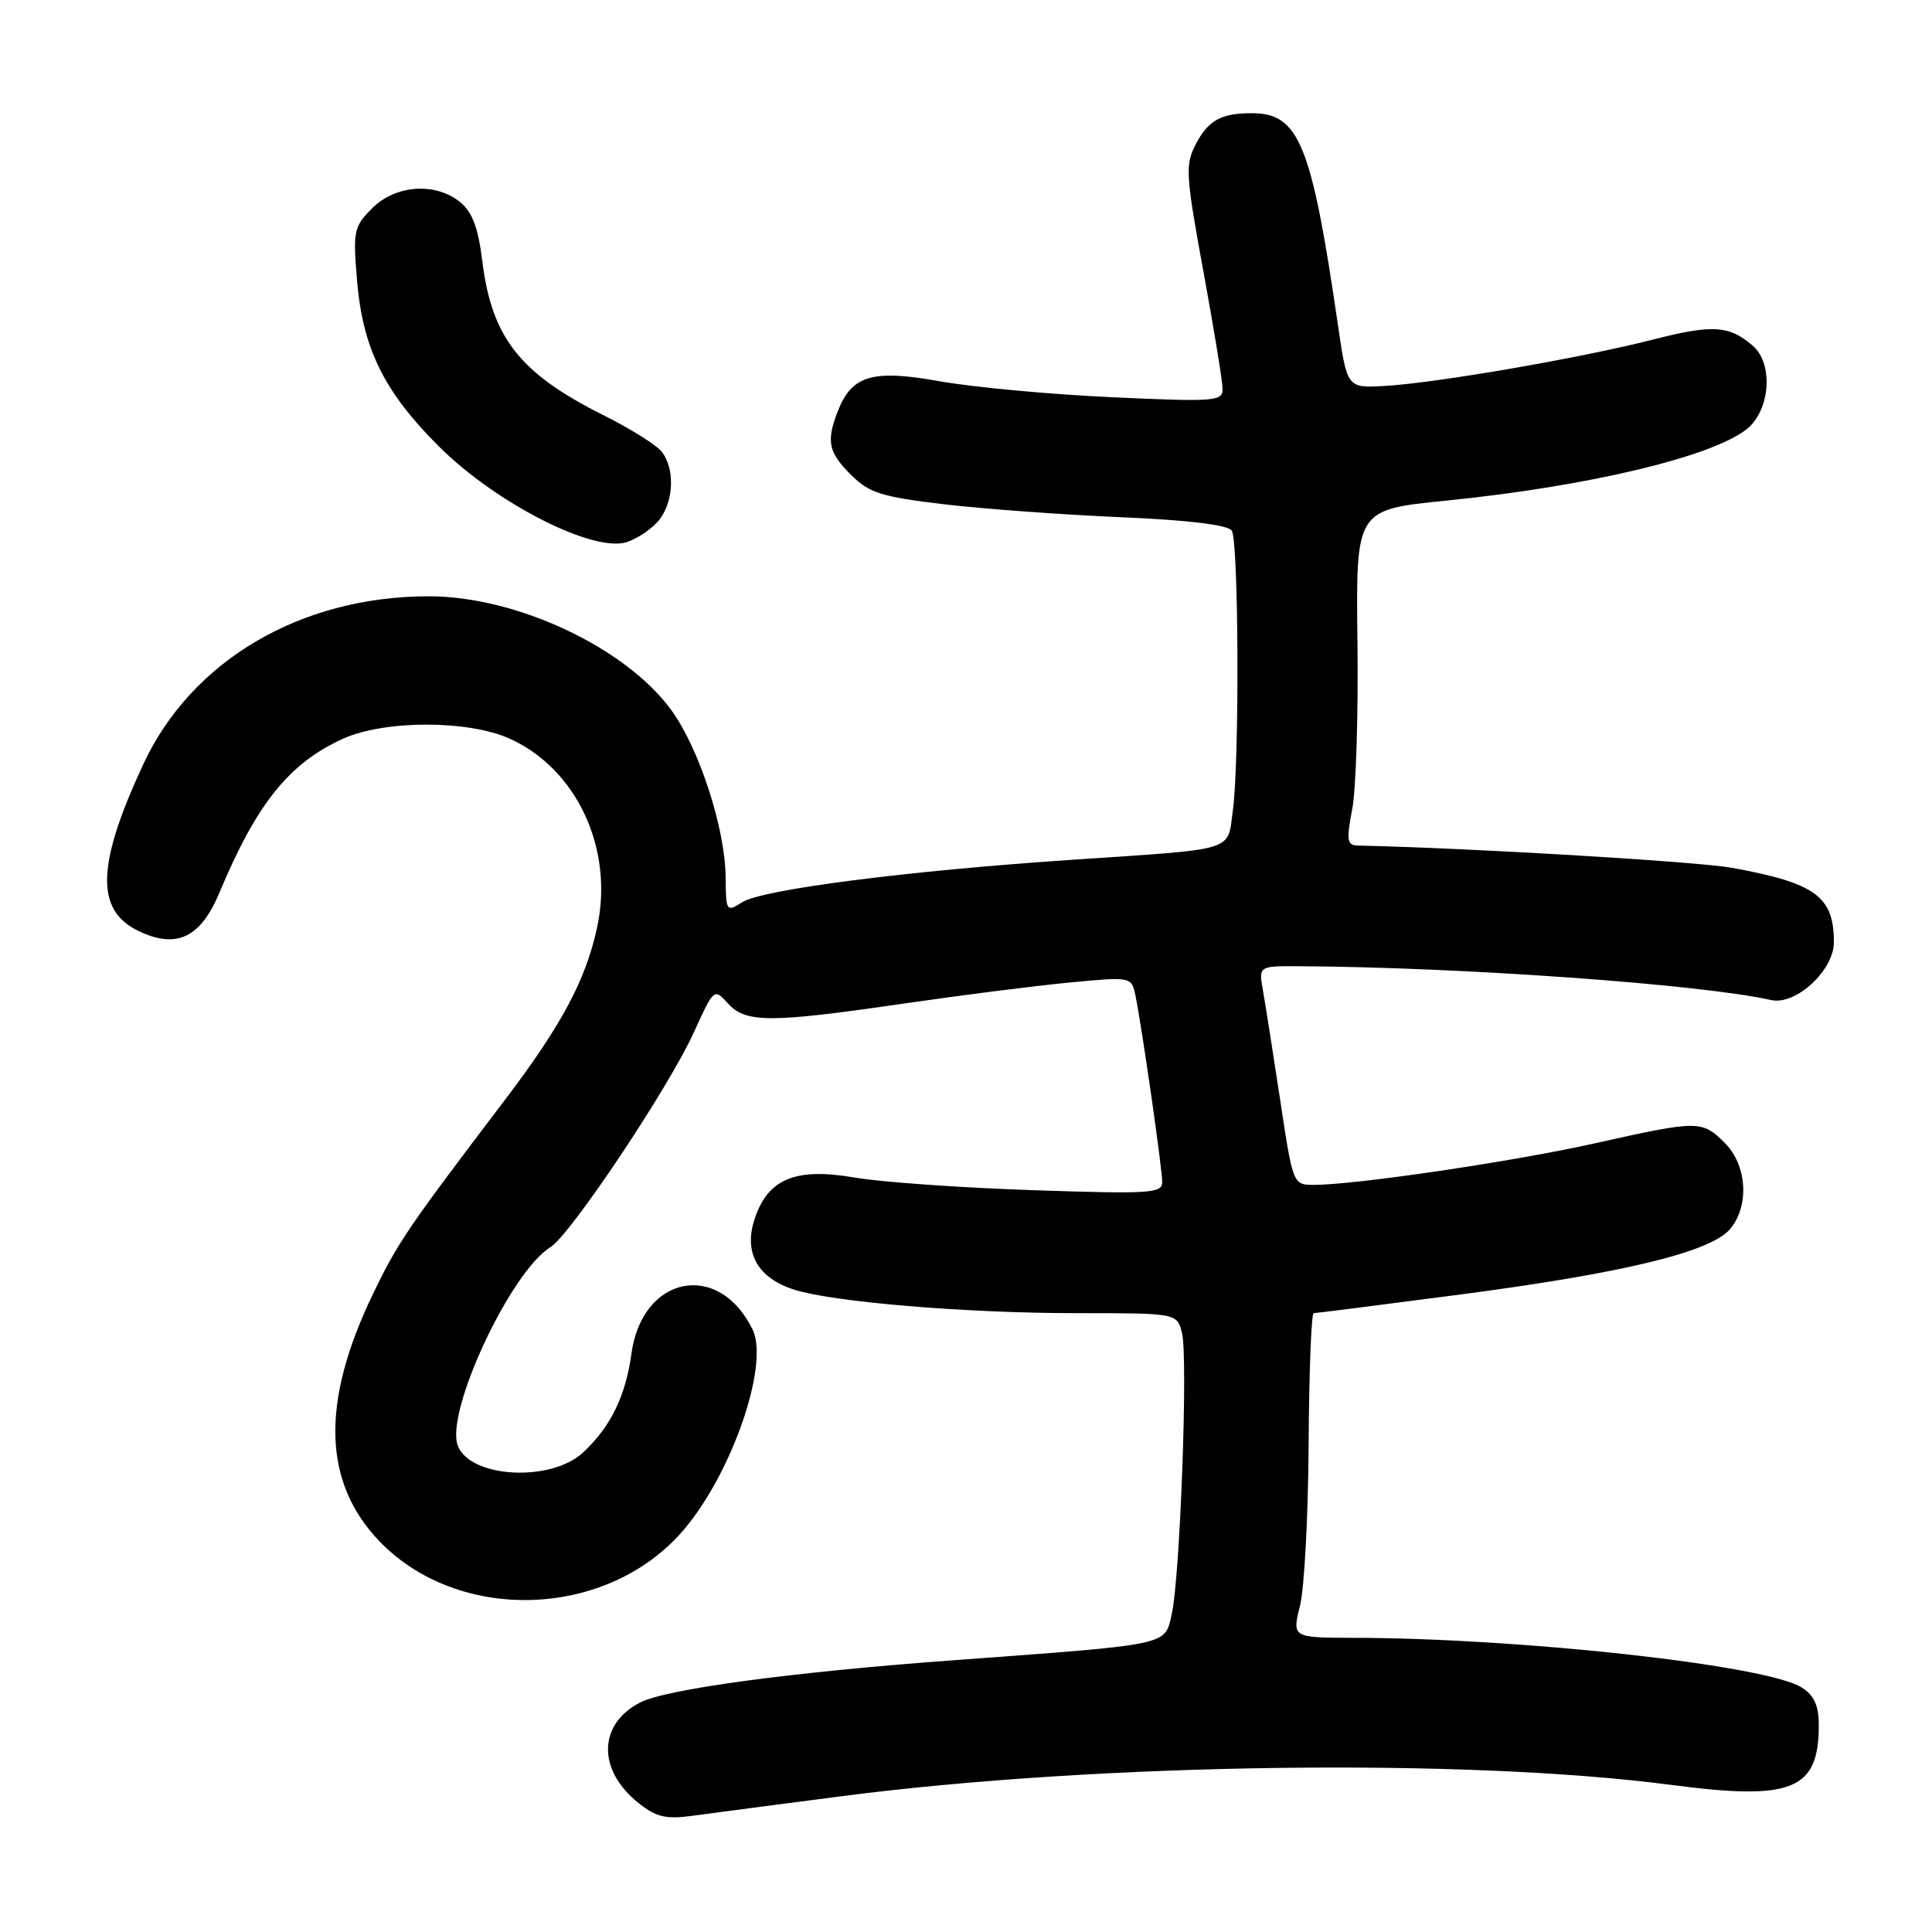 <?xml version="1.0" encoding="UTF-8" standalone="no"?>
<!DOCTYPE svg PUBLIC "-//W3C//DTD SVG 1.1//EN" "http://www.w3.org/Graphics/SVG/1.1/DTD/svg11.dtd" >
<svg xmlns="http://www.w3.org/2000/svg" xmlns:xlink="http://www.w3.org/1999/xlink" version="1.1" viewBox="0 0 256 256">
 <g >
 <path fill="currentColor"
d=" M 111.64 237.99 C 145.72 233.59 194.25 232.94 221.45 236.51 C 237.49 238.62 241.00 237.20 241.00 228.59 C 241.00 226.01 240.39 224.66 238.75 223.61 C 234.13 220.66 201.69 217.06 179.36 217.02 C 171.21 217.00 171.21 217.00 172.26 212.75 C 172.84 210.41 173.35 200.74 173.40 191.25 C 173.46 181.77 173.76 174.00 174.07 174.00 C 174.39 174.00 183.16 172.88 193.57 171.52 C 215.19 168.68 226.69 165.89 229.25 162.85 C 231.83 159.79 231.50 154.41 228.55 151.45 C 225.52 148.43 225.05 148.43 211.49 151.46 C 200.73 153.88 179.64 157.00 174.11 157.00 C 171.33 157.00 171.32 156.98 169.63 145.75 C 168.69 139.56 167.67 133.04 167.35 131.25 C 166.77 128.00 166.77 128.00 172.14 128.03 C 193.66 128.15 225.46 130.43 234.67 132.51 C 237.94 133.25 243.00 128.59 243.00 124.85 C 243.00 118.78 240.57 117.01 229.50 114.99 C 224.92 114.16 194.76 112.36 179.88 112.04 C 178.49 112.00 178.39 111.33 179.17 107.25 C 179.68 104.64 179.99 94.63 179.87 85.02 C 179.66 67.54 179.66 67.54 191.58 66.34 C 210.33 64.46 226.75 60.56 231.43 56.88 C 234.57 54.40 235.03 48.20 232.25 45.81 C 229.10 43.10 226.94 42.97 218.97 45.01 C 209.44 47.44 190.36 50.74 183.50 51.14 C 178.50 51.43 178.50 51.43 177.27 42.97 C 173.78 19.03 172.13 15.00 165.86 15.00 C 161.78 15.00 160.08 15.95 158.42 19.16 C 157.03 21.84 157.12 23.26 159.45 35.93 C 160.85 43.55 162.00 50.57 162.00 51.55 C 162.00 53.19 160.94 53.26 147.25 52.63 C 139.14 52.26 128.90 51.30 124.51 50.52 C 115.53 48.91 112.82 49.73 110.96 54.62 C 109.47 58.52 109.78 59.94 112.76 62.92 C 115.16 65.31 116.78 65.83 125.01 66.81 C 130.23 67.43 140.79 68.20 148.48 68.53 C 157.56 68.92 162.73 69.55 163.22 70.32 C 164.13 71.76 164.25 100.91 163.36 107.38 C 162.60 112.91 164.14 112.44 142.00 113.93 C 120.05 115.41 101.00 117.86 98.35 119.55 C 96.25 120.88 96.19 120.79 96.15 116.21 C 96.09 109.78 92.66 99.21 88.98 94.13 C 82.95 85.81 68.42 78.99 56.78 79.01 C 39.77 79.04 25.36 87.54 18.97 101.30 C 12.77 114.65 12.62 120.64 18.41 123.39 C 23.42 125.77 26.59 124.24 29.09 118.25 C 33.99 106.51 38.31 101.13 45.42 97.90 C 50.94 95.39 62.06 95.39 67.57 97.89 C 76.46 101.93 81.35 112.49 79.13 122.85 C 77.63 129.84 74.40 135.88 66.83 145.84 C 53.96 162.79 52.70 164.64 49.40 171.50 C 42.47 185.89 42.79 196.51 50.37 204.32 C 60.69 214.93 79.75 214.51 89.96 203.43 C 96.63 196.19 102.07 180.95 99.71 176.14 C 95.21 166.98 85.09 169.01 83.67 179.36 C 82.90 185.01 80.90 189.08 77.25 192.47 C 72.98 196.43 62.31 195.85 60.66 191.56 C 58.96 187.13 67.63 168.53 72.93 165.26 C 75.61 163.60 88.60 144.14 91.95 136.77 C 94.59 130.96 94.62 130.93 96.46 132.96 C 98.81 135.56 101.98 135.56 119.67 132.99 C 127.28 131.88 137.20 130.62 141.72 130.19 C 149.93 129.41 149.93 129.41 150.46 131.95 C 151.30 136.04 154.00 154.83 154.00 156.64 C 154.00 158.13 152.36 158.23 136.75 157.70 C 127.26 157.38 116.68 156.63 113.24 156.03 C 105.40 154.68 101.75 156.19 99.99 161.52 C 98.52 166.00 100.37 169.32 105.21 170.88 C 110.37 172.53 127.95 174.00 142.59 174.00 C 155.96 174.00 155.96 174.00 156.62 176.62 C 157.44 179.89 156.36 209.26 155.24 214.00 C 154.29 218.05 155.15 217.87 126.50 219.98 C 104.84 221.57 88.28 223.80 84.80 225.60 C 79.20 228.50 79.14 234.60 84.68 238.97 C 87.02 240.81 88.27 241.09 92.00 240.57 C 94.47 240.23 103.31 239.07 111.64 237.99 Z  M 87.52 68.67 C 89.30 66.12 89.39 62.10 87.71 59.88 C 87.03 59.00 83.56 56.81 79.99 55.03 C 68.87 49.48 65.14 44.73 63.90 34.53 C 63.36 30.16 62.57 28.07 60.97 26.78 C 57.69 24.12 52.42 24.49 49.32 27.59 C 46.88 30.03 46.76 30.60 47.31 37.17 C 48.07 46.17 50.87 51.87 58.10 59.10 C 65.72 66.72 78.75 73.33 83.12 71.81 C 84.72 71.25 86.70 69.84 87.52 68.67 Z "/>
</g>
</svg>